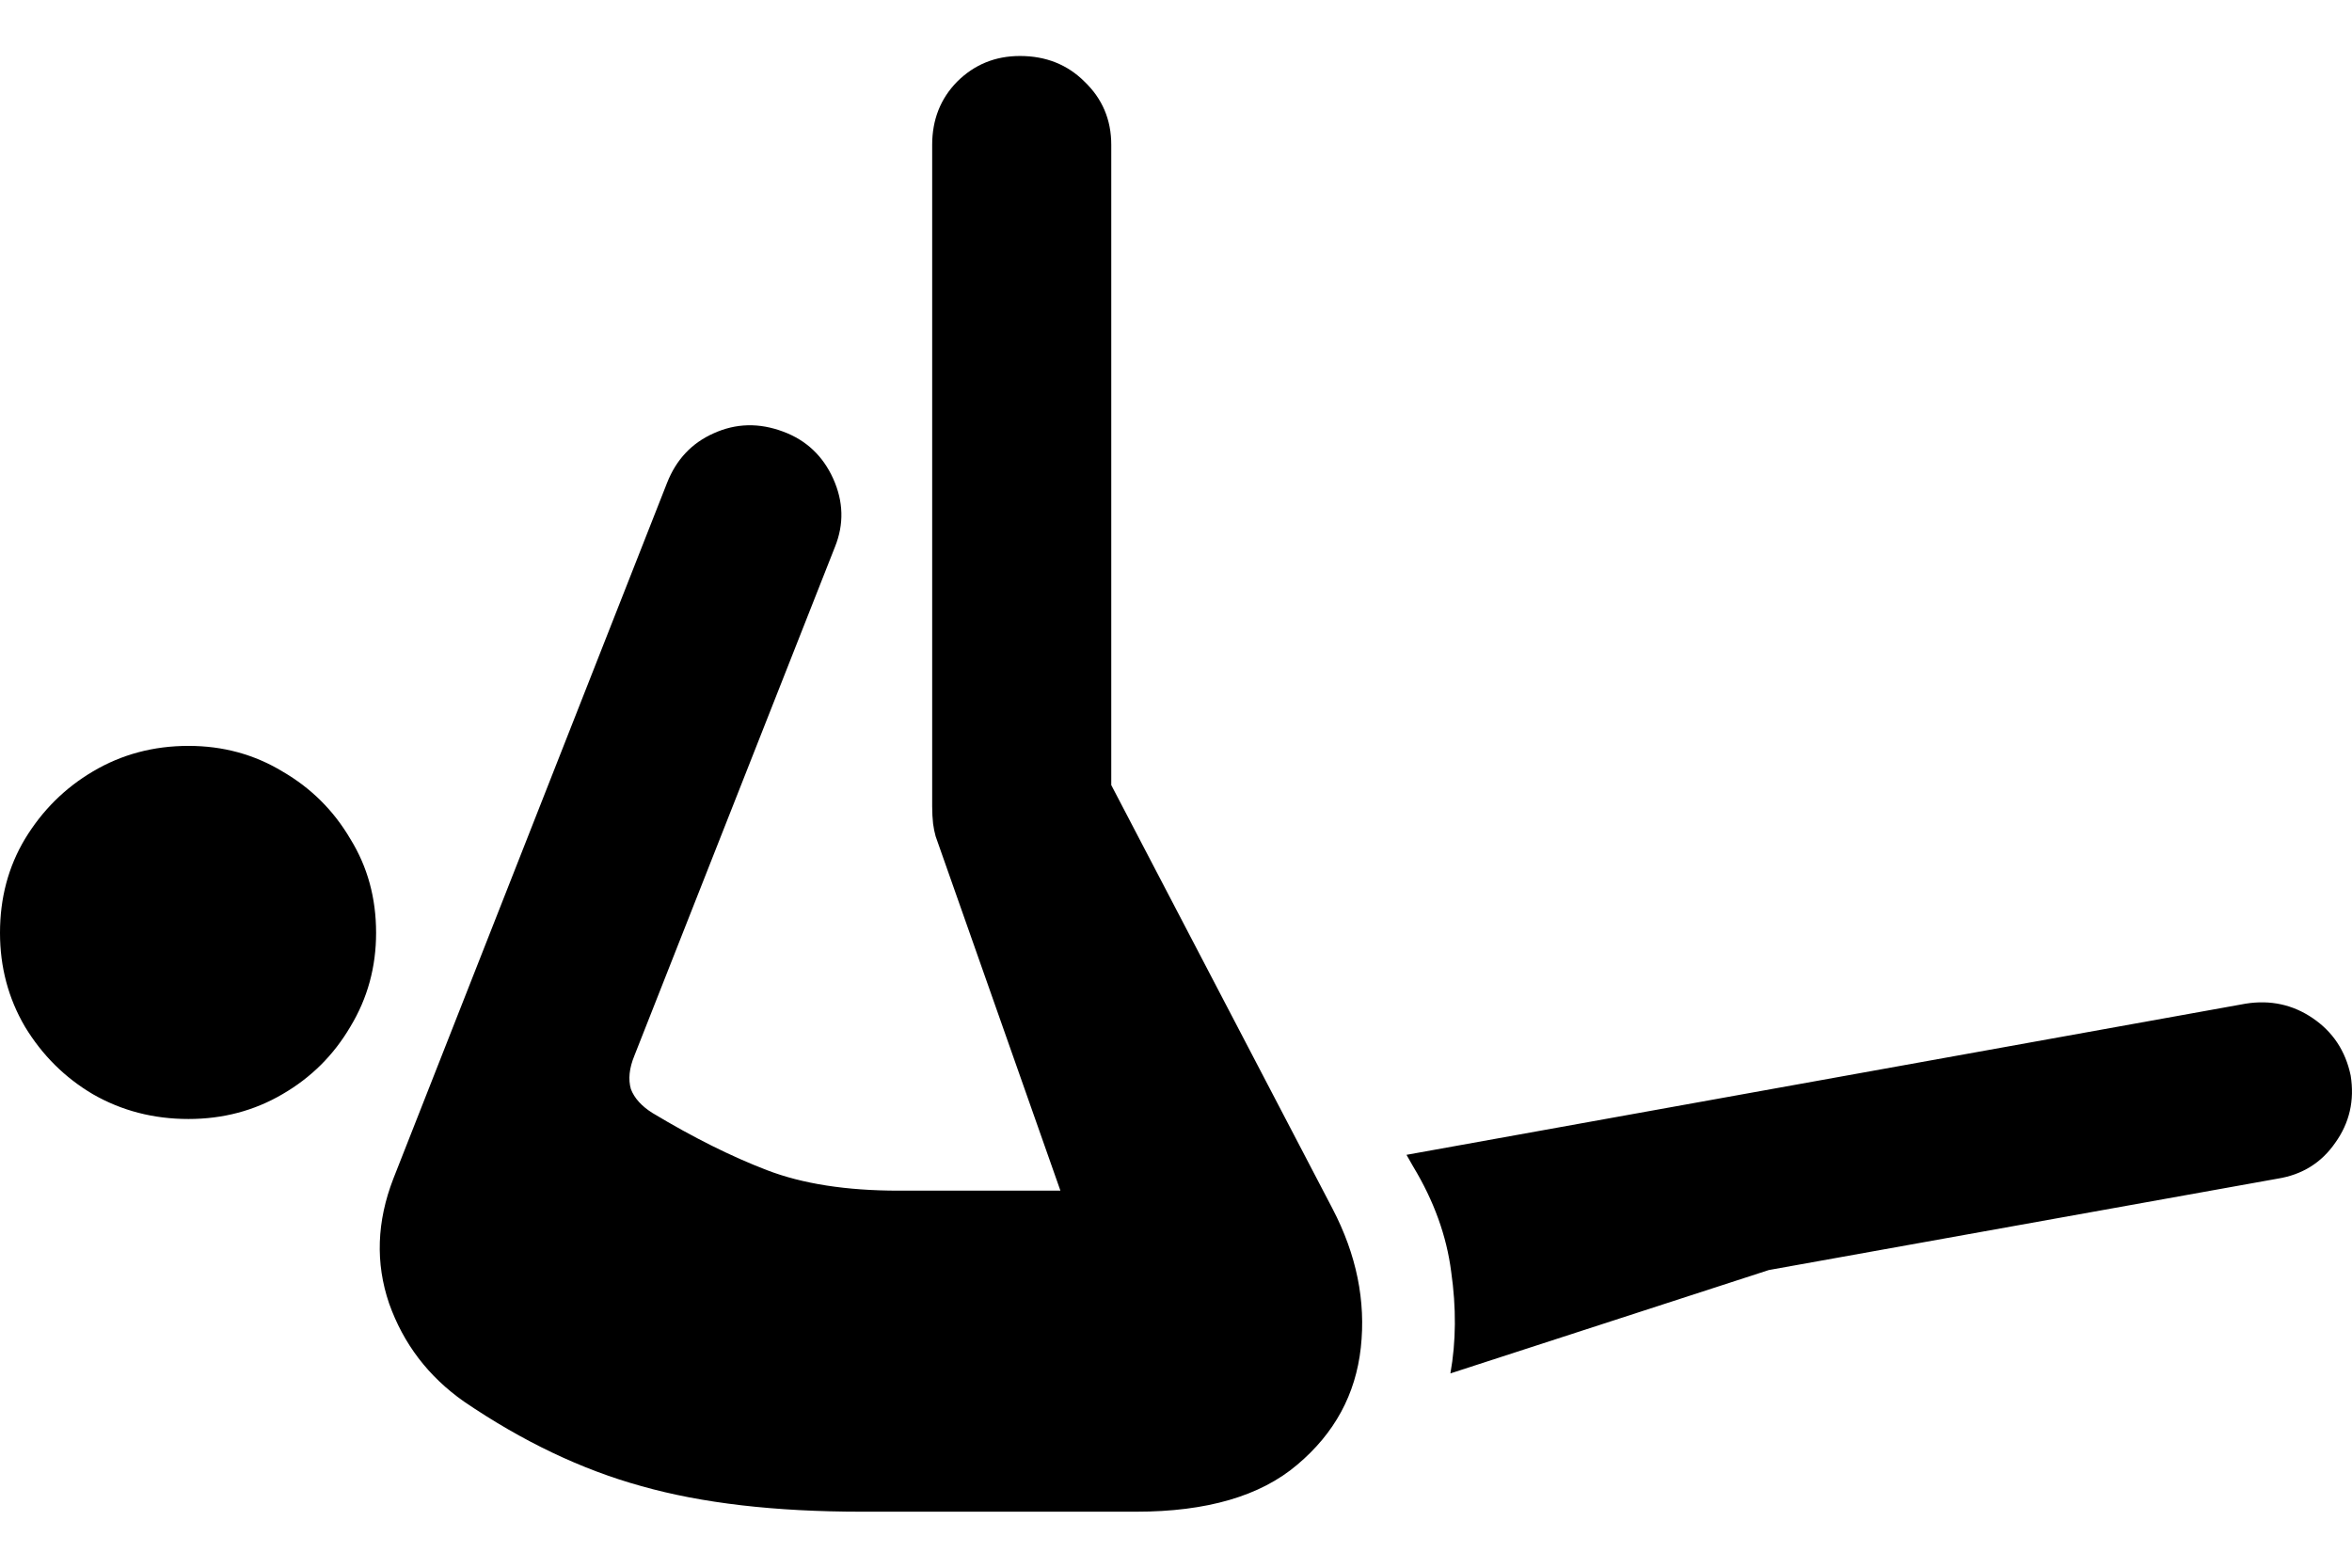 <svg viewBox="0 0 21 14" fill="none" color="rgb(0, 0, 0)">
	<path
		d="M1.683 9.993C1.99 9.993 2.27 9.919 2.521 9.772C2.777 9.624 2.979 9.423 3.128 9.169C3.282 8.915 3.358 8.635 3.358 8.331C3.358 8.02 3.282 7.741 3.128 7.492C2.979 7.238 2.777 7.037 2.521 6.889C2.27 6.737 1.99 6.661 1.683 6.661C1.371 6.661 1.086 6.737 0.83 6.889C0.579 7.037 0.377 7.238 0.223 7.492C0.074 7.741 0 8.02 0 8.331C0 8.635 0.074 8.915 0.223 9.169C0.377 9.423 0.579 9.624 0.83 9.772C1.086 9.919 1.371 9.993 1.683 9.993ZM3.512 10.526C3.364 10.908 3.351 11.279 3.474 11.64C3.602 12.001 3.825 12.293 4.142 12.516C4.665 12.872 5.193 13.124 5.725 13.271C6.263 13.424 6.919 13.5 7.693 13.5H10.144C10.775 13.5 11.254 13.36 11.582 13.081C11.915 12.801 12.104 12.453 12.15 12.036C12.196 11.619 12.112 11.205 11.897 10.793L9.922 7.011V1.293C9.922 1.069 9.842 0.881 9.683 0.729C9.53 0.576 9.337 0.5 9.107 0.5C8.887 0.5 8.7 0.576 8.546 0.729C8.397 0.881 8.323 1.069 8.323 1.293V7.202C8.323 7.258 8.326 7.309 8.331 7.355C8.336 7.395 8.344 7.433 8.354 7.469L9.468 10.633H8.023C7.557 10.633 7.165 10.572 6.848 10.45C6.53 10.328 6.189 10.158 5.825 9.939C5.728 9.878 5.664 9.807 5.633 9.726C5.608 9.639 5.618 9.54 5.664 9.428L7.455 4.884C7.537 4.681 7.531 4.478 7.439 4.274C7.347 4.071 7.198 3.931 6.994 3.855C6.778 3.774 6.571 3.779 6.371 3.87C6.176 3.957 6.038 4.104 5.956 4.312L3.512 10.526ZM12.95 12.265L15.793 11.342L20.335 10.526C20.555 10.491 20.727 10.384 20.85 10.206C20.978 10.028 21.024 9.827 20.988 9.604C20.942 9.385 20.829 9.215 20.65 9.093C20.471 8.971 20.271 8.928 20.051 8.963L12.558 10.313L12.619 10.42C12.803 10.725 12.916 11.037 12.957 11.357C13.003 11.678 13.001 11.98 12.95 12.265Z"
		fill="currentColor"
	/>
</svg>
